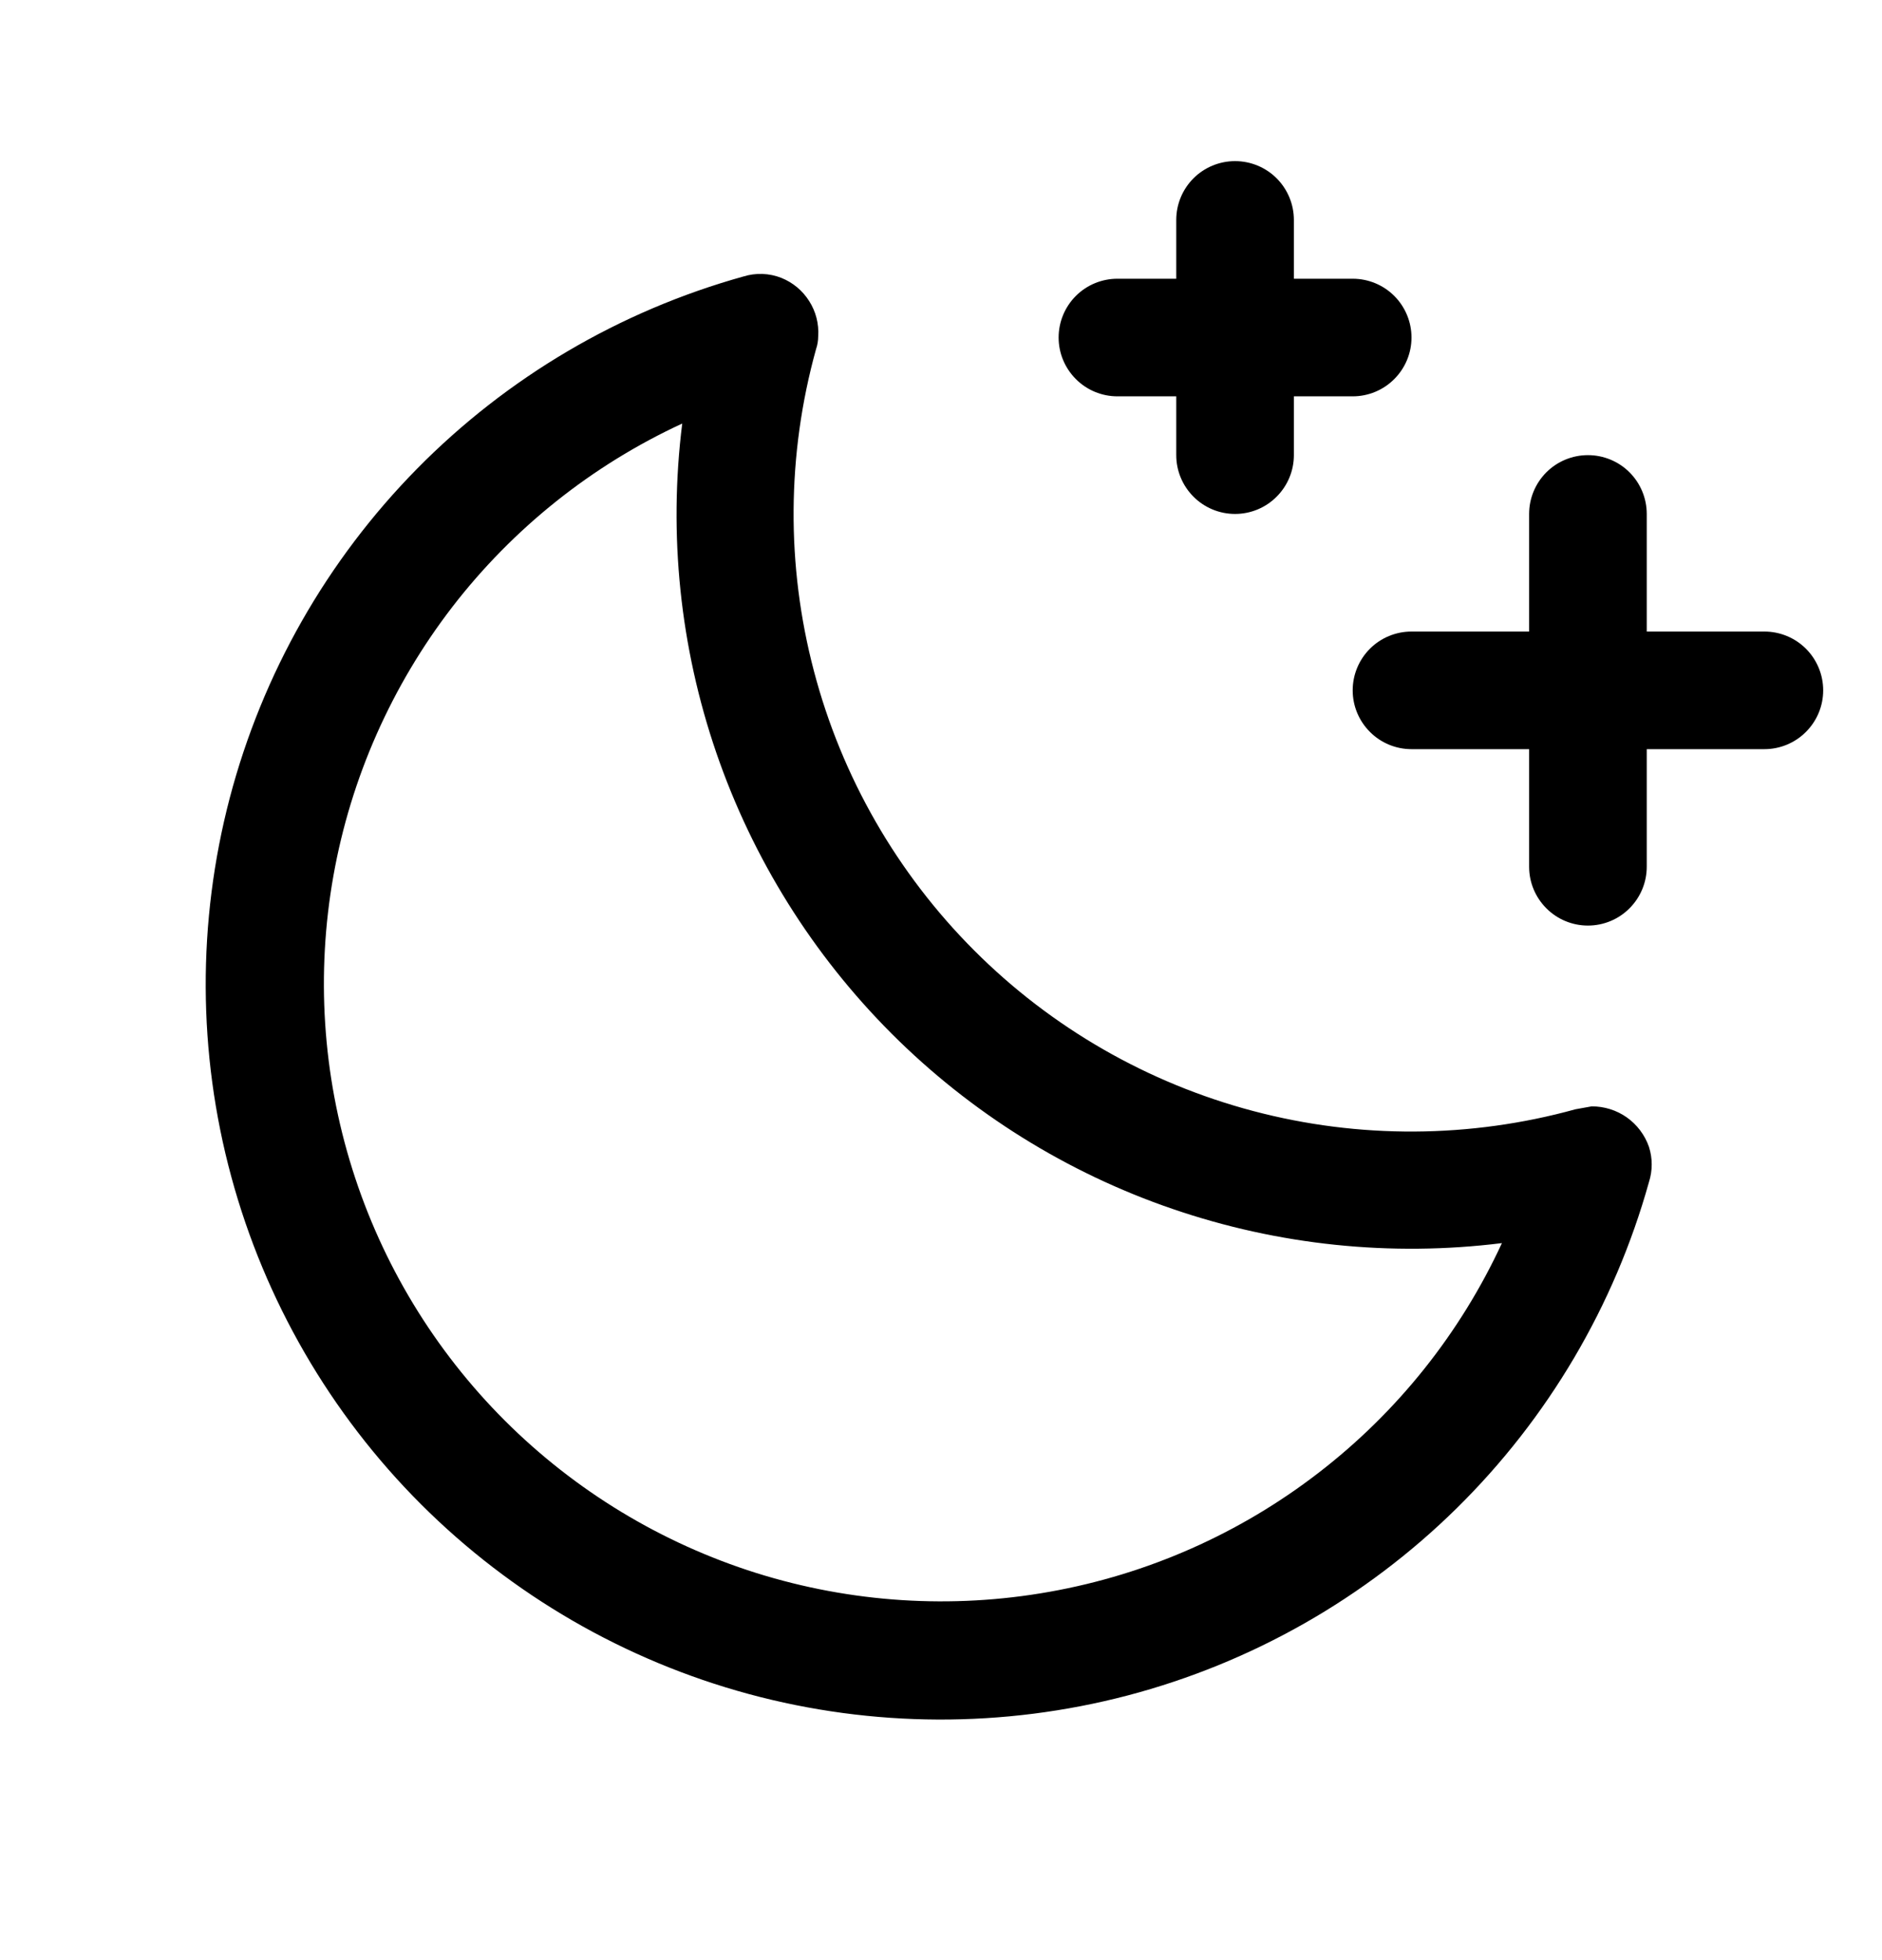 <svg width="24" height="25" viewBox="0 0 24 25" fill="none" xmlns="http://www.w3.org/2000/svg">
<path d="M23.25 8.805C23.25 9.004 23.171 9.194 23.03 9.335C22.89 9.476 22.699 9.555 22.5 9.555H21V11.055C21 11.254 20.921 11.444 20.78 11.585C20.64 11.726 20.449 11.805 20.25 11.805C20.051 11.805 19.86 11.726 19.72 11.585C19.579 11.444 19.5 11.254 19.5 11.055V9.555H18C17.801 9.555 17.61 9.476 17.47 9.335C17.329 9.194 17.25 9.004 17.25 8.805C17.25 8.606 17.329 8.415 17.47 8.274C17.61 8.134 17.801 8.055 18 8.055H19.5V6.555C19.5 6.356 19.579 6.165 19.72 6.024C19.86 5.884 20.051 5.805 20.25 5.805C20.449 5.805 20.64 5.884 20.78 6.024C20.921 6.165 21 6.356 21 6.555V8.055H22.5C22.699 8.055 22.89 8.134 23.03 8.274C23.171 8.415 23.25 8.606 23.25 8.805ZM14.25 5.055H15V5.805C15 6.004 15.079 6.194 15.22 6.335C15.36 6.476 15.551 6.555 15.75 6.555C15.949 6.555 16.14 6.476 16.28 6.335C16.421 6.194 16.5 6.004 16.5 5.805V5.055H17.25C17.449 5.055 17.64 4.976 17.78 4.835C17.921 4.694 18 4.504 18 4.305C18 4.106 17.921 3.915 17.78 3.774C17.64 3.634 17.449 3.555 17.25 3.555H16.5V2.805C16.5 2.606 16.421 2.415 16.28 2.274C16.14 2.134 15.949 2.055 15.75 2.055C15.551 2.055 15.36 2.134 15.22 2.274C15.079 2.415 15 2.606 15 2.805V3.555H14.25C14.051 3.555 13.86 3.634 13.72 3.774C13.579 3.915 13.5 4.106 13.5 4.305C13.5 4.504 13.579 4.694 13.72 4.835C13.86 4.976 14.051 5.055 14.25 5.055ZM21.028 14.627C21.075 14.773 21.075 14.93 21.028 15.077C20.588 16.654 19.742 18.088 18.576 19.237C17.409 20.386 15.961 21.209 14.378 21.625C12.794 22.04 11.129 22.034 9.548 21.606C7.968 21.178 6.527 20.343 5.369 19.186C4.211 18.028 3.377 16.587 2.949 15.006C2.521 13.426 2.515 11.761 2.93 10.177C3.346 8.593 4.169 7.146 5.318 5.979C6.467 4.812 7.901 3.967 9.478 3.527C9.638 3.477 9.81 3.483 9.966 3.545C10.112 3.604 10.235 3.707 10.319 3.84C10.404 3.973 10.444 4.129 10.434 4.286C10.434 4.343 10.425 4.4 10.406 4.455C10.034 5.797 10.025 7.214 10.38 8.561C10.734 9.909 11.44 11.138 12.424 12.123C13.409 13.109 14.637 13.815 15.984 14.171C17.331 14.527 18.748 14.519 20.091 14.148L20.297 14.111C20.457 14.11 20.614 14.159 20.745 14.251C20.876 14.344 20.975 14.475 21.028 14.627ZM19.153 15.855C17.738 16.031 16.302 15.882 14.953 15.419C13.604 14.957 12.379 14.192 11.371 13.184C10.363 12.175 9.598 10.95 9.135 9.602C8.672 8.253 8.523 6.816 8.7 5.402C7.549 5.934 6.544 6.736 5.769 7.74C4.995 8.745 4.474 9.921 4.252 11.169C4.03 12.418 4.113 13.702 4.493 14.911C4.873 16.121 5.54 17.221 6.437 18.118C7.334 19.014 8.434 19.681 9.643 20.062C10.853 20.442 12.137 20.525 13.385 20.302C14.634 20.08 15.81 19.56 16.814 18.785C17.819 18.011 18.621 17.006 19.153 15.855Z" fill="black"/>
</svg>
